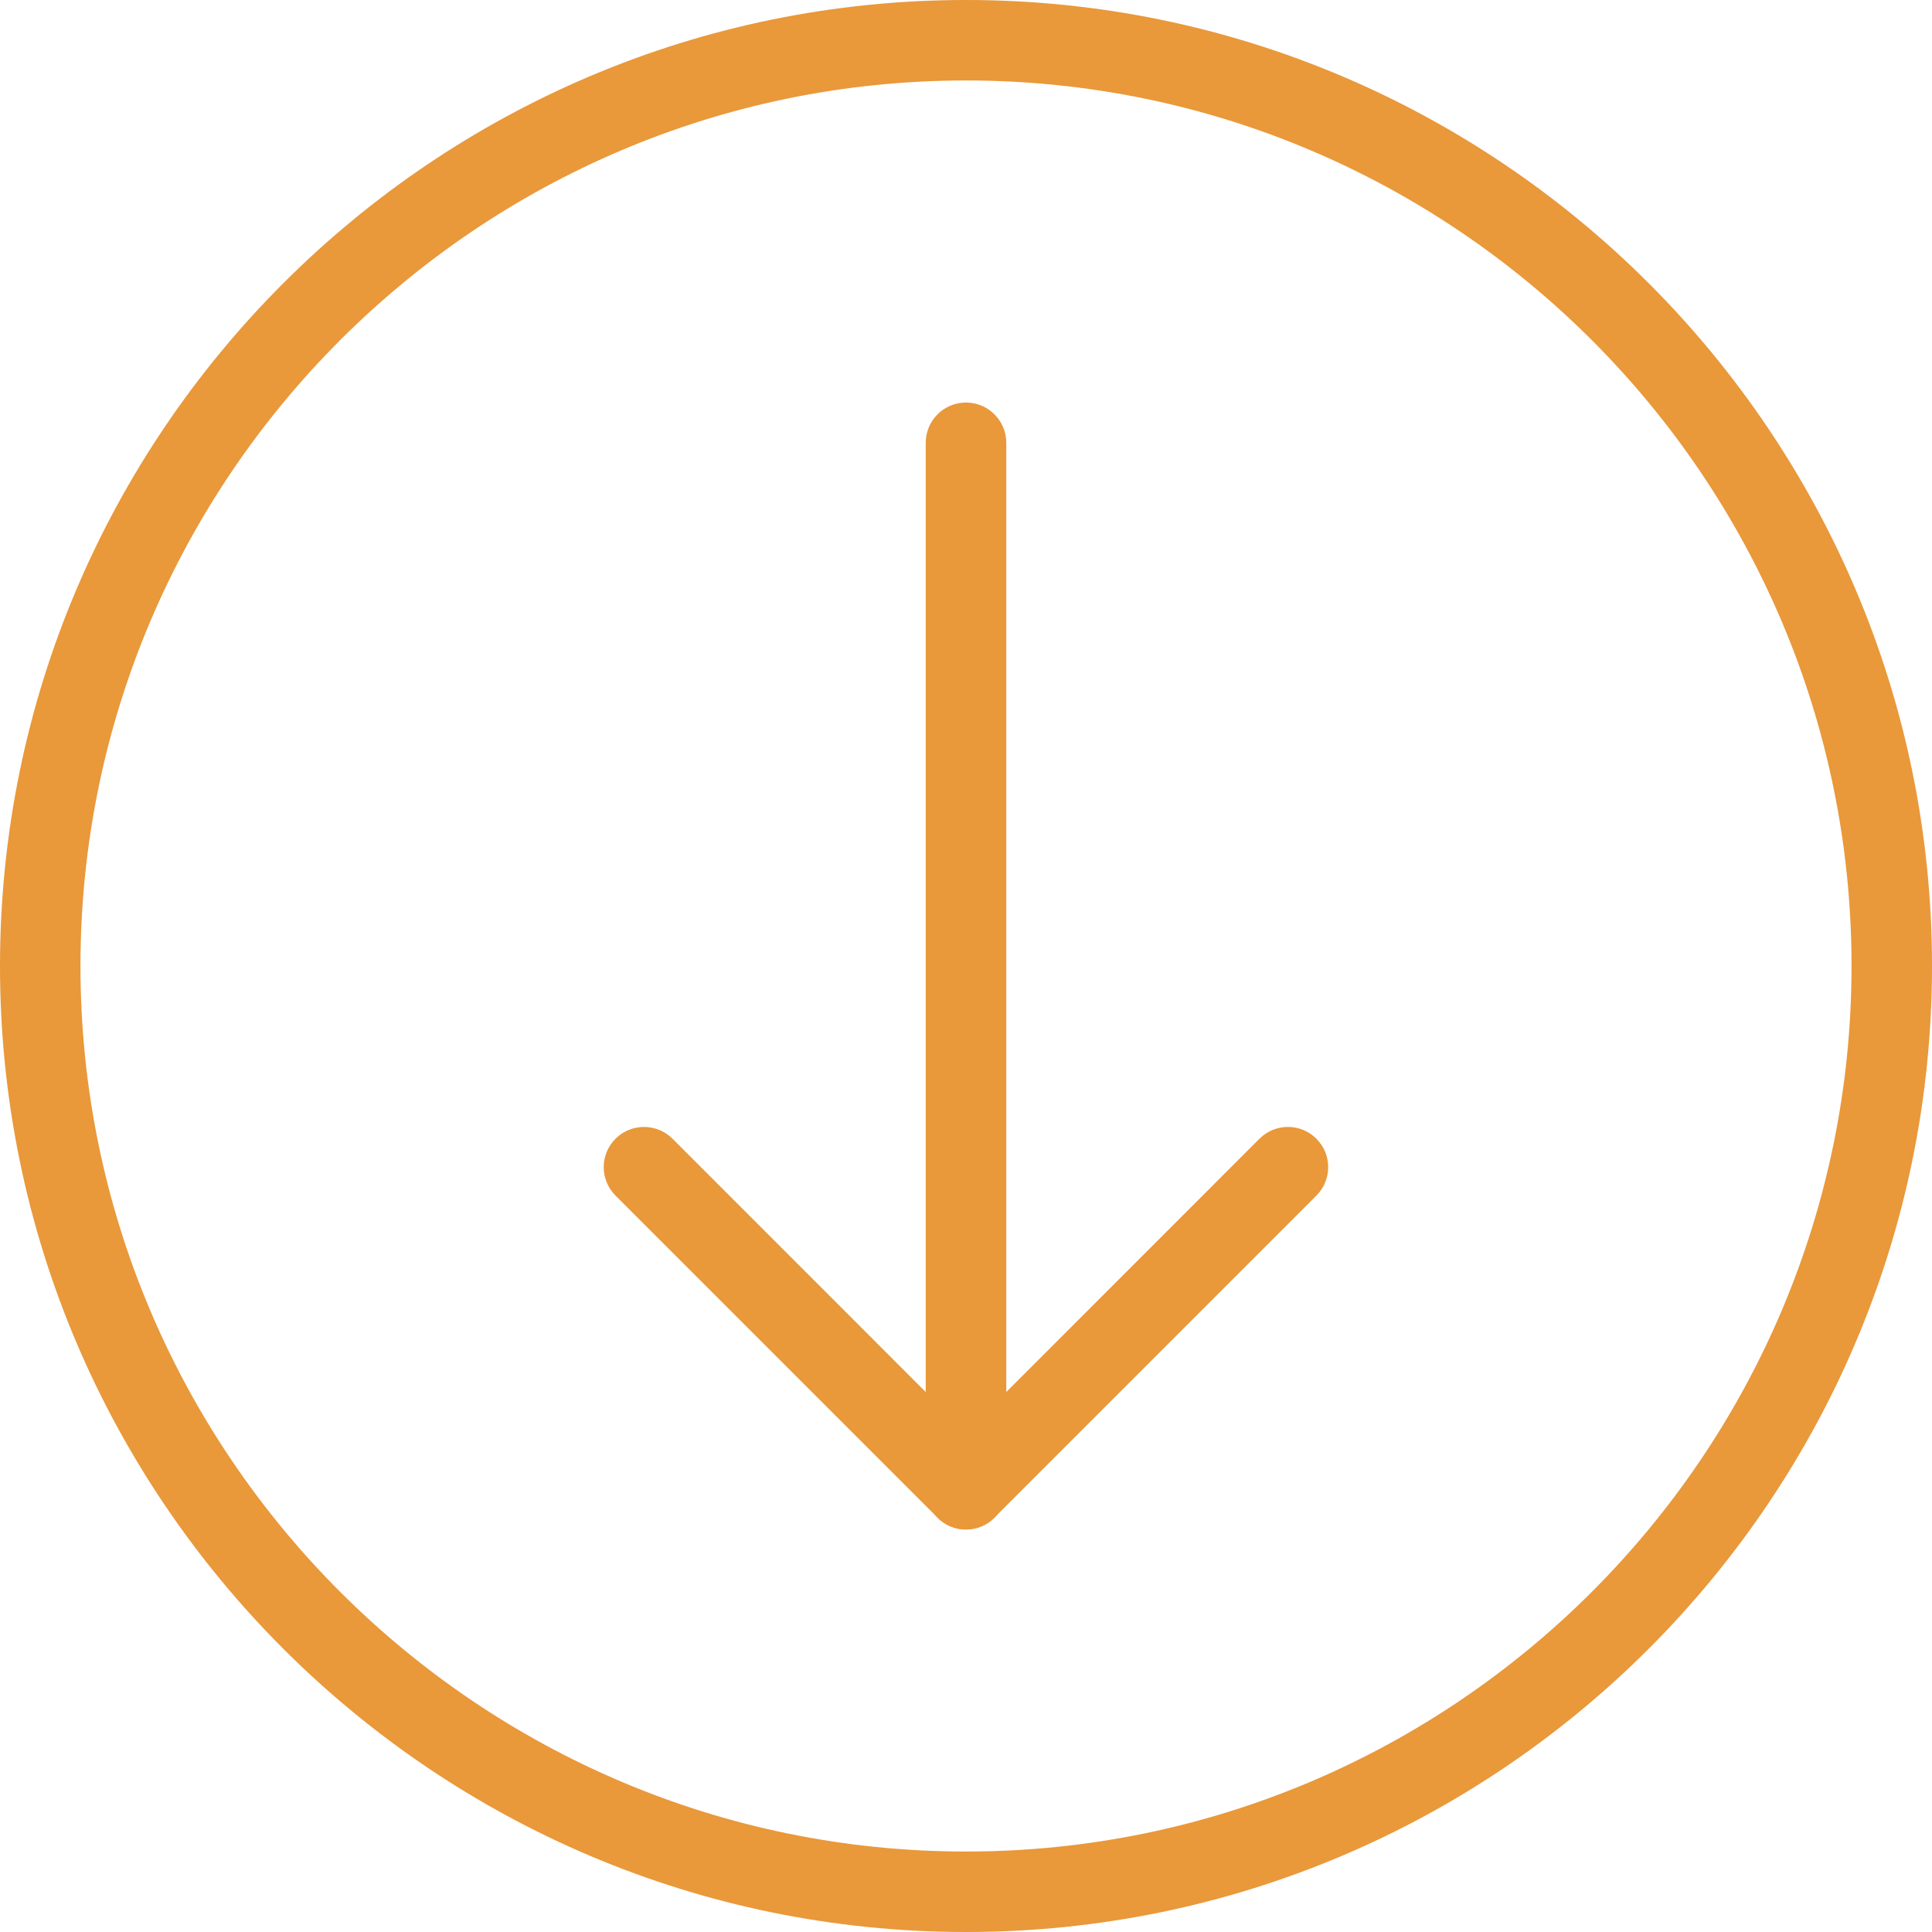 <svg width="20" height="20" viewBox="0 0 20 20" fill="none" xmlns="http://www.w3.org/2000/svg">
<g clip-path="url(#clip0)">
<path d="M10 -8.74228e-07C15.514 -3.92164e-07 20 4.486 20 10C20 15.514 15.514 20 10 20C4.486 20 3.92164e-07 15.514 8.74228e-07 10C1.35629e-06 4.486 4.486 -1.35629e-06 10 -8.74228e-07ZM10 19.167C15.054 19.167 19.167 15.054 19.167 10C19.167 4.946 15.054 0.833 10 0.833C4.946 0.833 0.833 4.946 0.833 10C0.833 15.054 4.946 19.167 10 19.167Z" fill="#E9983A"/>
<path d="M10 4.167C10.23 4.167 10.417 4.354 10.417 4.584L10.417 15.417C10.417 15.647 10.23 15.834 10 15.834C9.77 15.834 9.583 15.647 9.583 15.417L9.583 4.584C9.583 4.354 9.77 4.167 10 4.167Z" fill="#E9983A"/>
<path d="M6.667 11.666C6.773 11.666 6.88 11.707 6.962 11.788L10 14.827L13.038 11.788C13.201 11.625 13.465 11.625 13.627 11.788C13.79 11.95 13.79 12.214 13.627 12.377L10.294 15.71C10.132 15.873 9.867 15.873 9.705 15.71L6.372 12.377C6.209 12.214 6.209 11.95 6.372 11.788C6.453 11.707 6.56 11.666 6.667 11.666Z" fill="#E9983A"/>
</g>
<defs>
<clipPath id="clip0">
<rect width="20" height="20" fill="white" transform="translate(20 20) rotate(-180)"/>
</clipPath>
</defs>
</svg>
